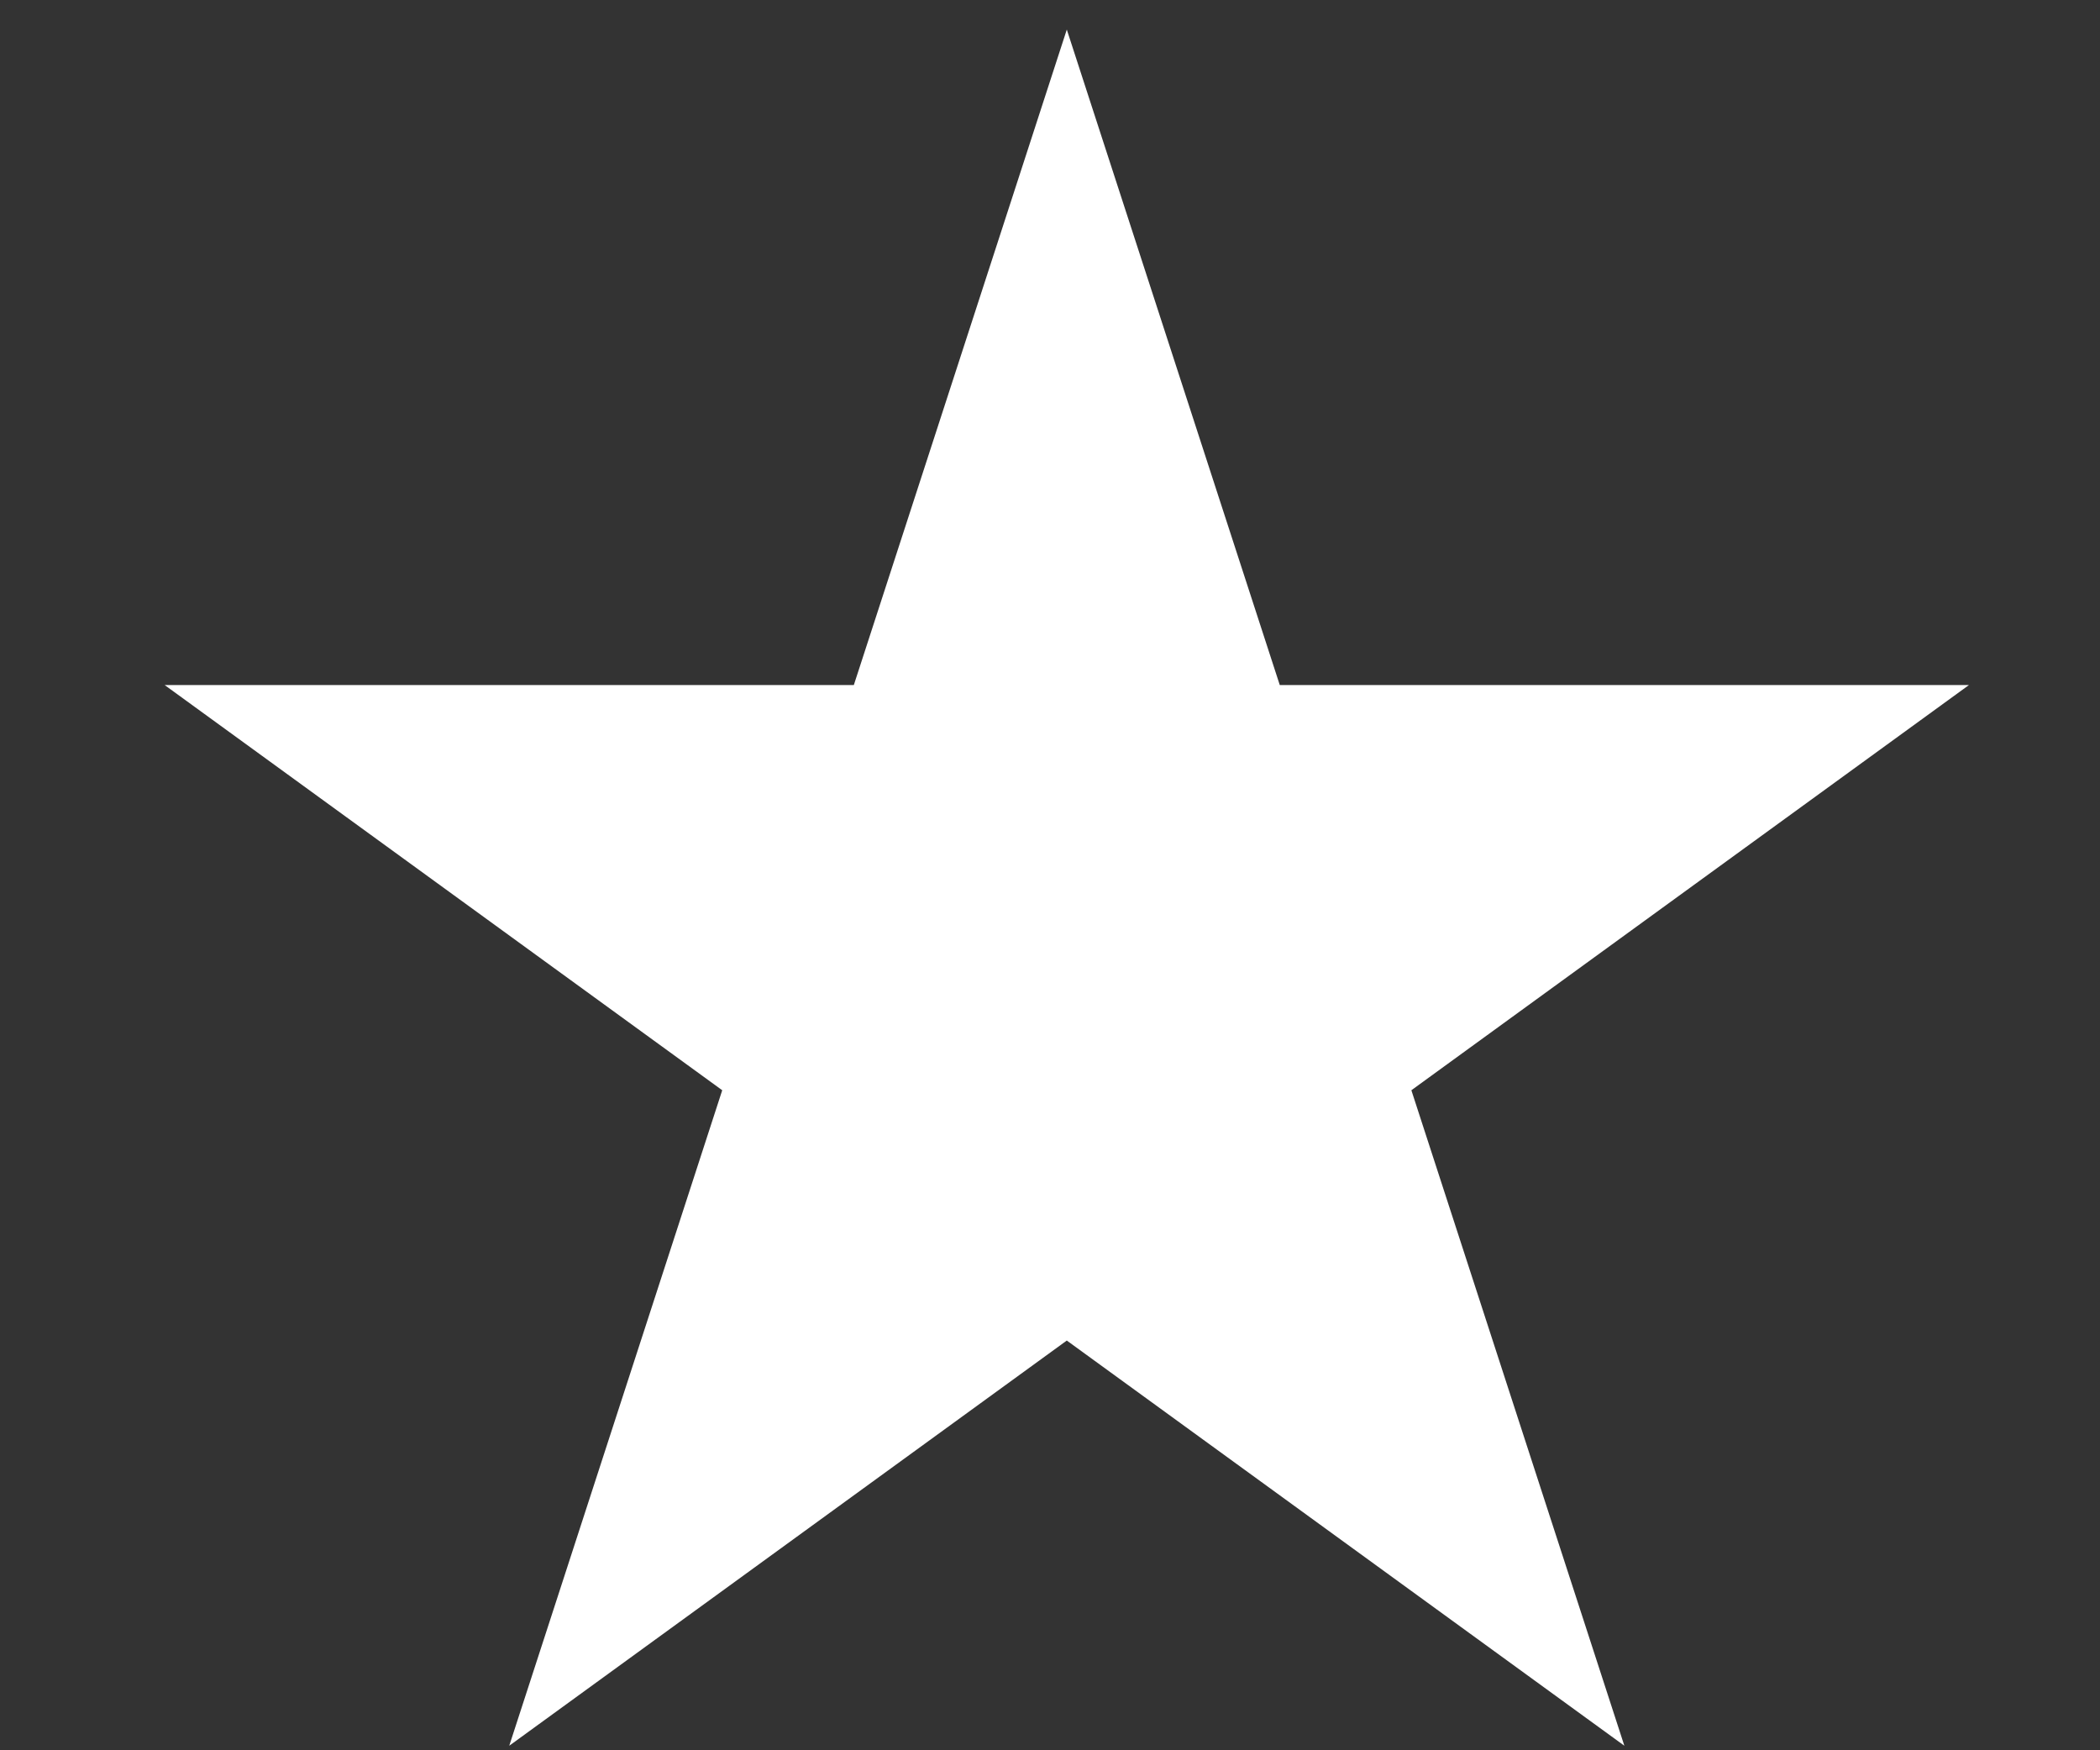 <svg width="12" height="10" viewBox="0 0 12 10" fill="none" xmlns="http://www.w3.org/2000/svg">
<rect x="0" y="0" width="12" height="10" fill="#333333" stroke="none"/>
<path d="M6.096 0.169L7.313 3.914L11.251 3.914L8.065 6.229L9.282 9.974L6.096 7.659L2.91 9.974L4.127 6.229L0.941 3.914L4.879 3.914L6.096 0.169Z" fill="white"/>
</svg>
